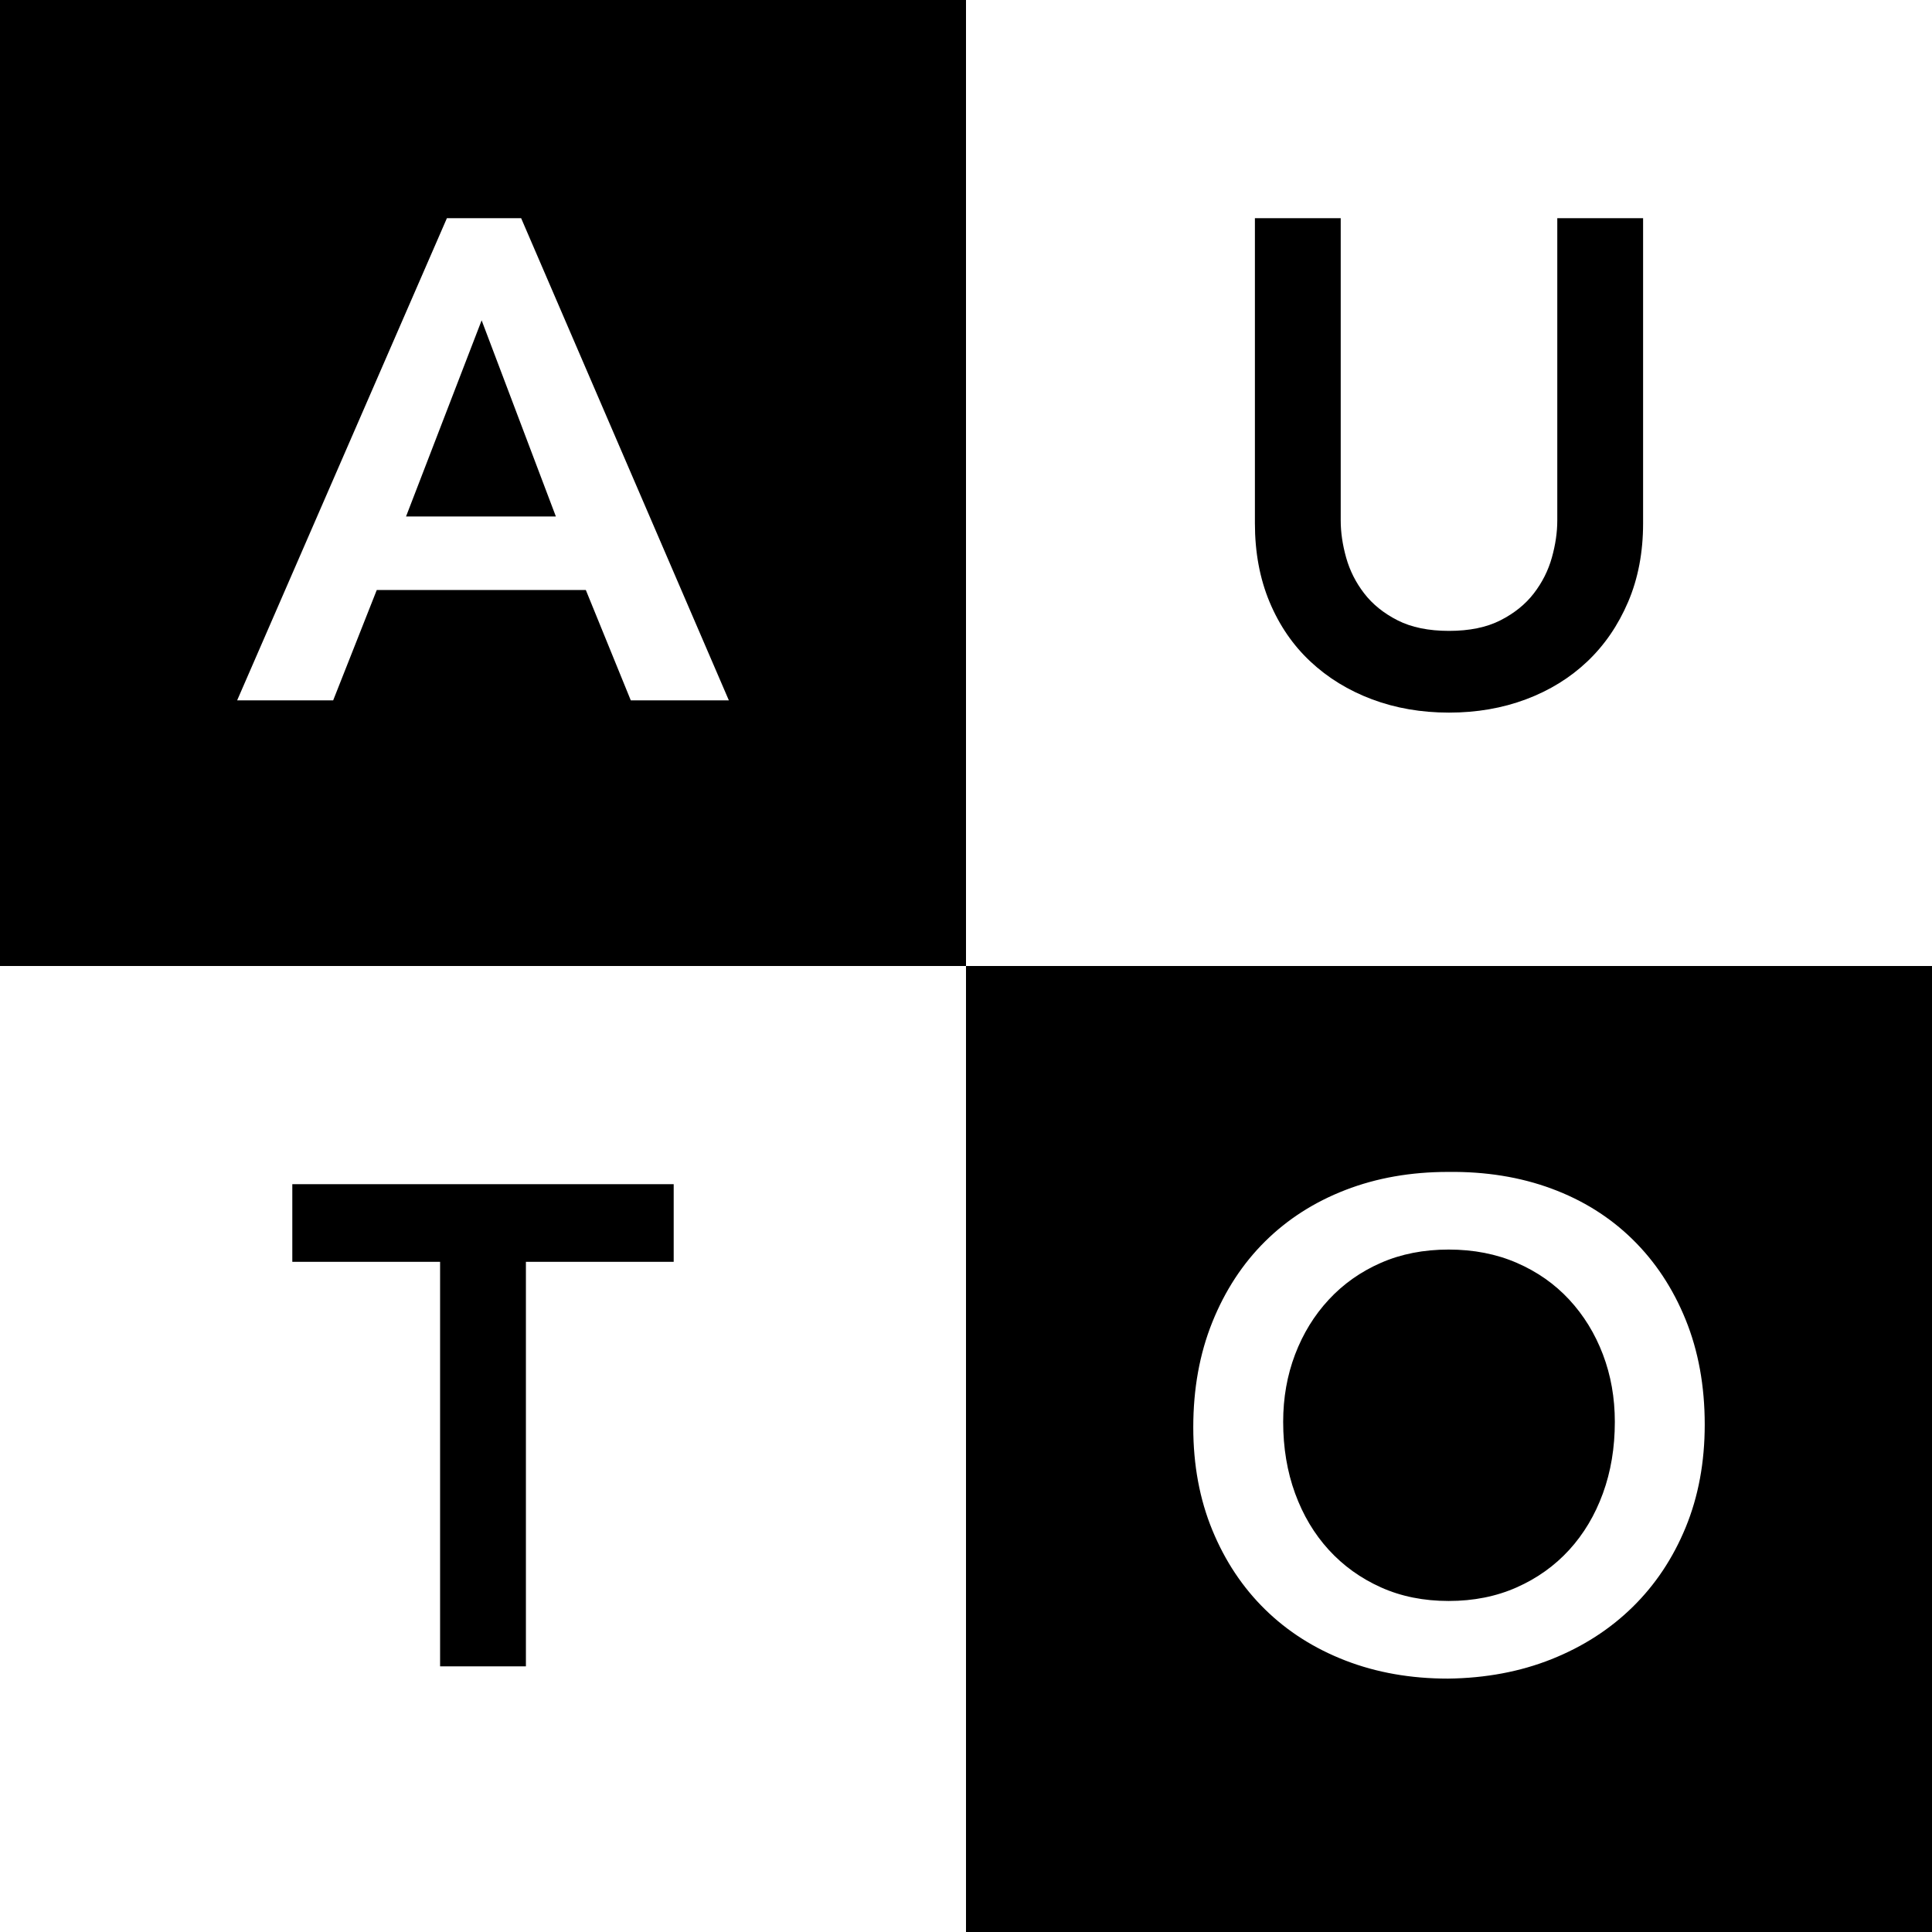 <?xml version="1.0" encoding="UTF-8"?>
<!-- Generated by Pixelmator Pro 3.5.6 -->
<svg width="800" height="800" viewBox="0 0 800 800" xmlns="http://www.w3.org/2000/svg">
    <rect x="0" y="0" width="800" height="800" fill="#808080" stroke="none"/>
    <path id="path1" fill="#000000" fill-rule="evenodd" stroke="none" d="M 400 800 L 800 800 L 800 400 L 400 400 Z"/>
    <path id="path2" fill="#000000" fill-rule="evenodd" stroke="none" d="M 0 400 L 400 400 L 400 0 L 0 0 Z"/>
    <path id="-" fill="#ffffff" fill-rule="evenodd" stroke="none" d="M 400 400 L 800 400 L 800 0 L 400 0 Z"/>
    <path id="--2" fill="#ffffff" fill-rule="evenodd" stroke="none" d="M 0 800 L 400 800 L 400 400 L 0 400 Z"/>
    <path id="A" fill="#ffffff" fill-rule="evenodd" stroke="none" d="M 185.054 90.344 L 215.792 90.344 L 301.802 290 L 261.194 290 L 242.582 244.316 L 156.008 244.316 L 137.96 290 L 98.198 290 Z M 230.174 213.86 L 199.436 132.644 L 168.134 213.86 Z"/>
    <path id="T" fill="#000000" fill-rule="evenodd" stroke="none" d="M 182.234 522.492 L 121.04 522.492 L 121.04 490.344 L 278.96 490.344 L 278.96 522.492 L 217.766 522.492 L 217.766 690 L 182.234 690 Z"/>
    <path id="O" fill="#ffffff" fill-rule="evenodd" stroke="none" d="M 494.109 591.018 C 494.109 575.038 496.741 560.515 502.005 547.449 C 507.269 534.383 514.554 523.244 523.86 514.032 C 533.166 504.82 544.258 497.723 557.136 492.741 C 570.014 487.759 584.161 485.268 599.577 485.268 C 615.181 485.08 629.469 487.383 642.441 492.177 C 655.413 496.971 666.599 503.974 675.999 513.186 C 685.399 522.398 692.731 533.49 697.995 546.462 C 703.259 559.434 705.891 573.91 705.891 589.89 C 705.891 605.494 703.259 619.688 697.995 632.472 C 692.731 645.256 685.399 656.254 675.999 665.466 C 666.599 674.678 655.413 681.869 642.441 687.039 C 629.469 692.209 615.181 694.888 599.577 695.076 C 584.161 695.076 570.014 692.585 557.136 687.603 C 544.258 682.621 533.166 675.571 523.86 666.453 C 514.554 657.335 507.269 646.384 502.005 633.6 C 496.741 620.816 494.109 606.622 494.109 591.018 Z M 531.333 588.762 C 531.333 599.478 532.978 609.348 536.268 618.372 C 539.558 627.396 544.211 635.198 550.227 641.778 C 556.243 648.358 563.434 653.528 571.8 657.288 C 580.166 661.048 589.519 662.928 599.859 662.928 C 610.199 662.928 619.599 661.048 628.059 657.288 C 636.519 653.528 643.757 648.358 649.773 641.778 C 655.789 635.198 660.442 627.396 663.732 618.372 C 667.022 609.348 668.667 599.478 668.667 588.762 C 668.667 578.798 667.022 569.492 663.732 560.844 C 660.442 552.196 655.789 544.629 649.773 538.143 C 643.757 531.657 636.519 526.581 628.059 522.915 C 619.599 519.249 610.199 517.416 599.859 517.416 C 589.519 517.416 580.166 519.249 571.8 522.915 C 563.434 526.581 556.243 531.657 550.227 538.143 C 544.211 544.629 539.558 552.196 536.268 560.844 C 532.978 569.492 531.333 578.798 531.333 588.762 Z"/>
    <path id="U" fill="#000000" fill-rule="evenodd" stroke="none" d="M 680.37 216.68 C 680.37 228.712 678.302 239.569 674.166 249.251 C 670.03 258.933 664.39 267.158 657.246 273.926 C 650.102 280.694 641.642 285.911 631.866 289.577 C 622.09 293.243 611.468 295.076 600 295.076 C 588.532 295.076 577.91 293.243 568.134 289.577 C 558.358 285.911 549.851 280.694 542.613 273.926 C 535.375 267.158 529.735 258.933 525.693 249.251 C 521.651 239.569 519.63 228.712 519.63 216.68 L 519.63 90.344 L 555.162 90.344 L 555.162 215.552 C 555.162 220.44 555.914 225.563 557.418 230.921 C 558.922 236.279 561.413 241.214 564.891 245.726 C 568.369 250.238 572.975 253.951 578.709 256.865 C 584.443 259.779 591.54 261.236 600 261.236 C 608.46 261.236 615.557 259.779 621.291 256.865 C 627.025 253.951 631.631 250.238 635.109 245.726 C 638.587 241.214 641.078 236.279 642.582 230.921 C 644.086 225.563 644.838 220.44 644.838 215.552 L 644.838 90.344 L 680.37 90.344 Z"/>
</svg>
